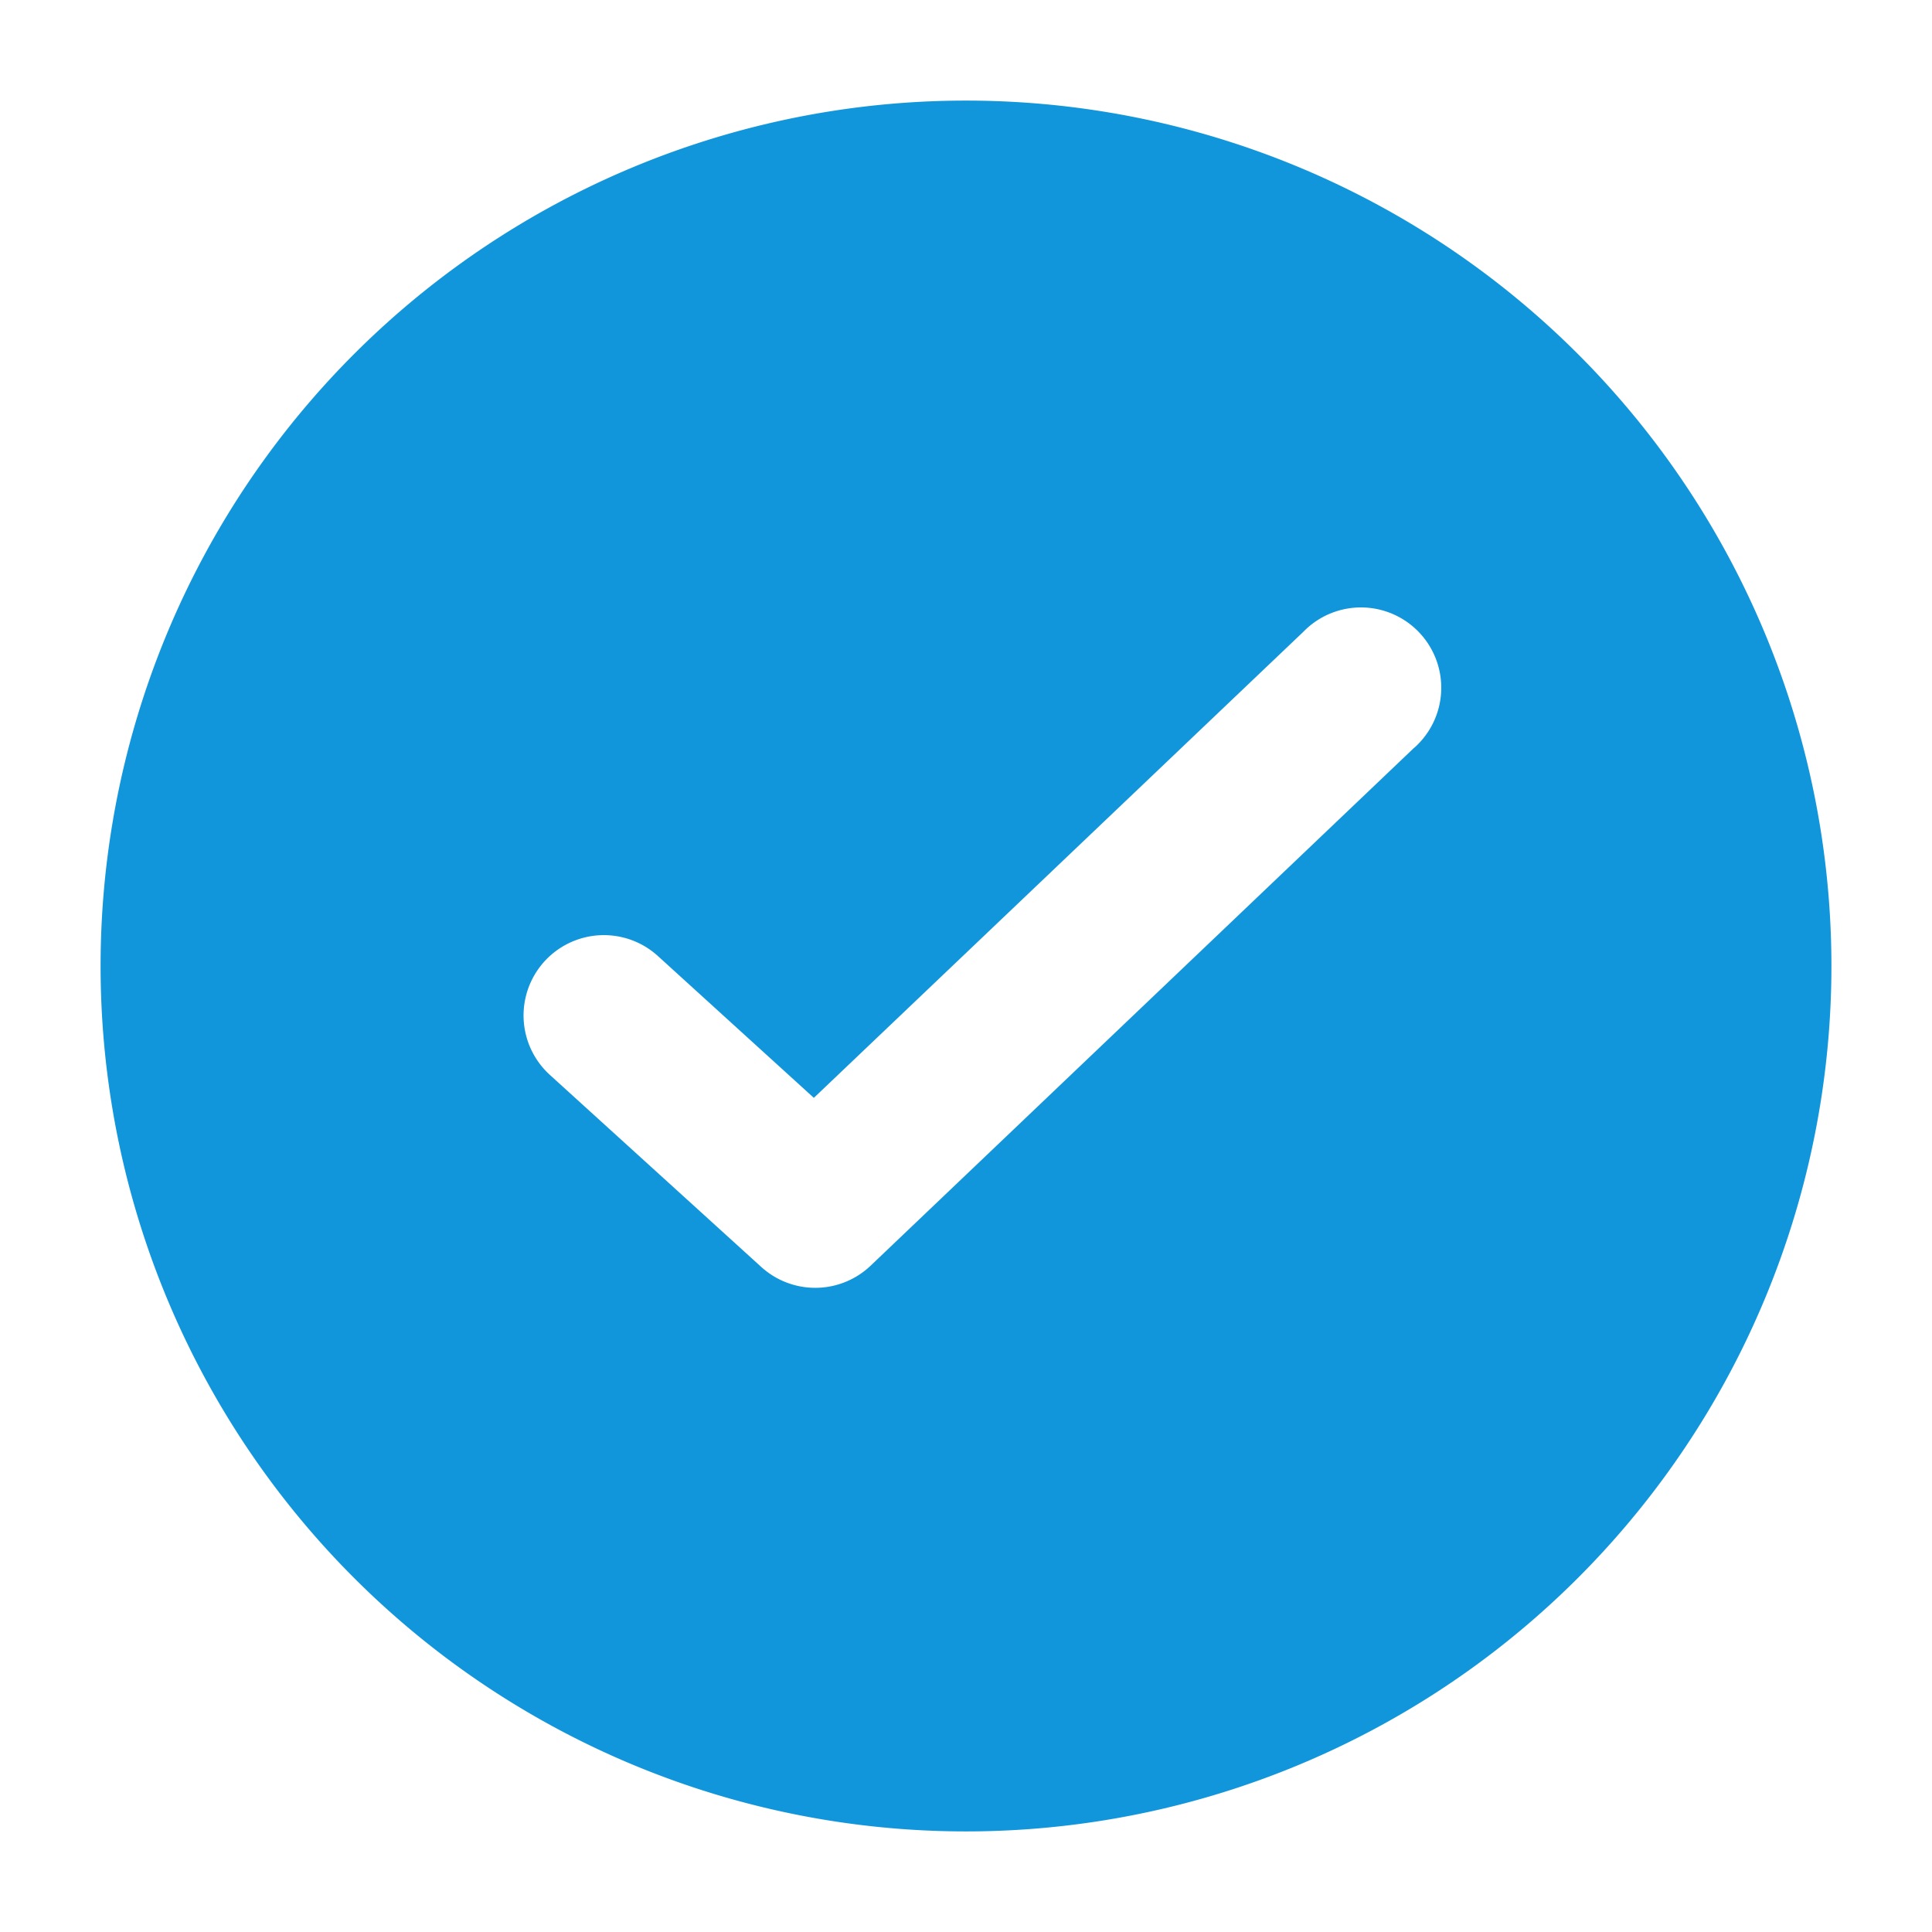 <svg t="1704213819617" class="icon" viewBox="0 0 1024 1024" version="1.1" xmlns="http://www.w3.org/2000/svg" p-id="2815" width="24" height="24"><path d="M53.312 512a458.688 458.688 0 1 0 917.376 0A458.688 458.688 0 0 0 53.312 512zM749.44 396.416L461.44 670.848a42.56 42.56 0 0 1-57.984 0.64l-112-101.76a42.56 42.56 0 1 1 57.216-63.04L431.36 581.888l259.456-247.04a42.56 42.56 0 1 1 58.688 61.568z" fill="#1296db" p-id="2816"></path></svg>